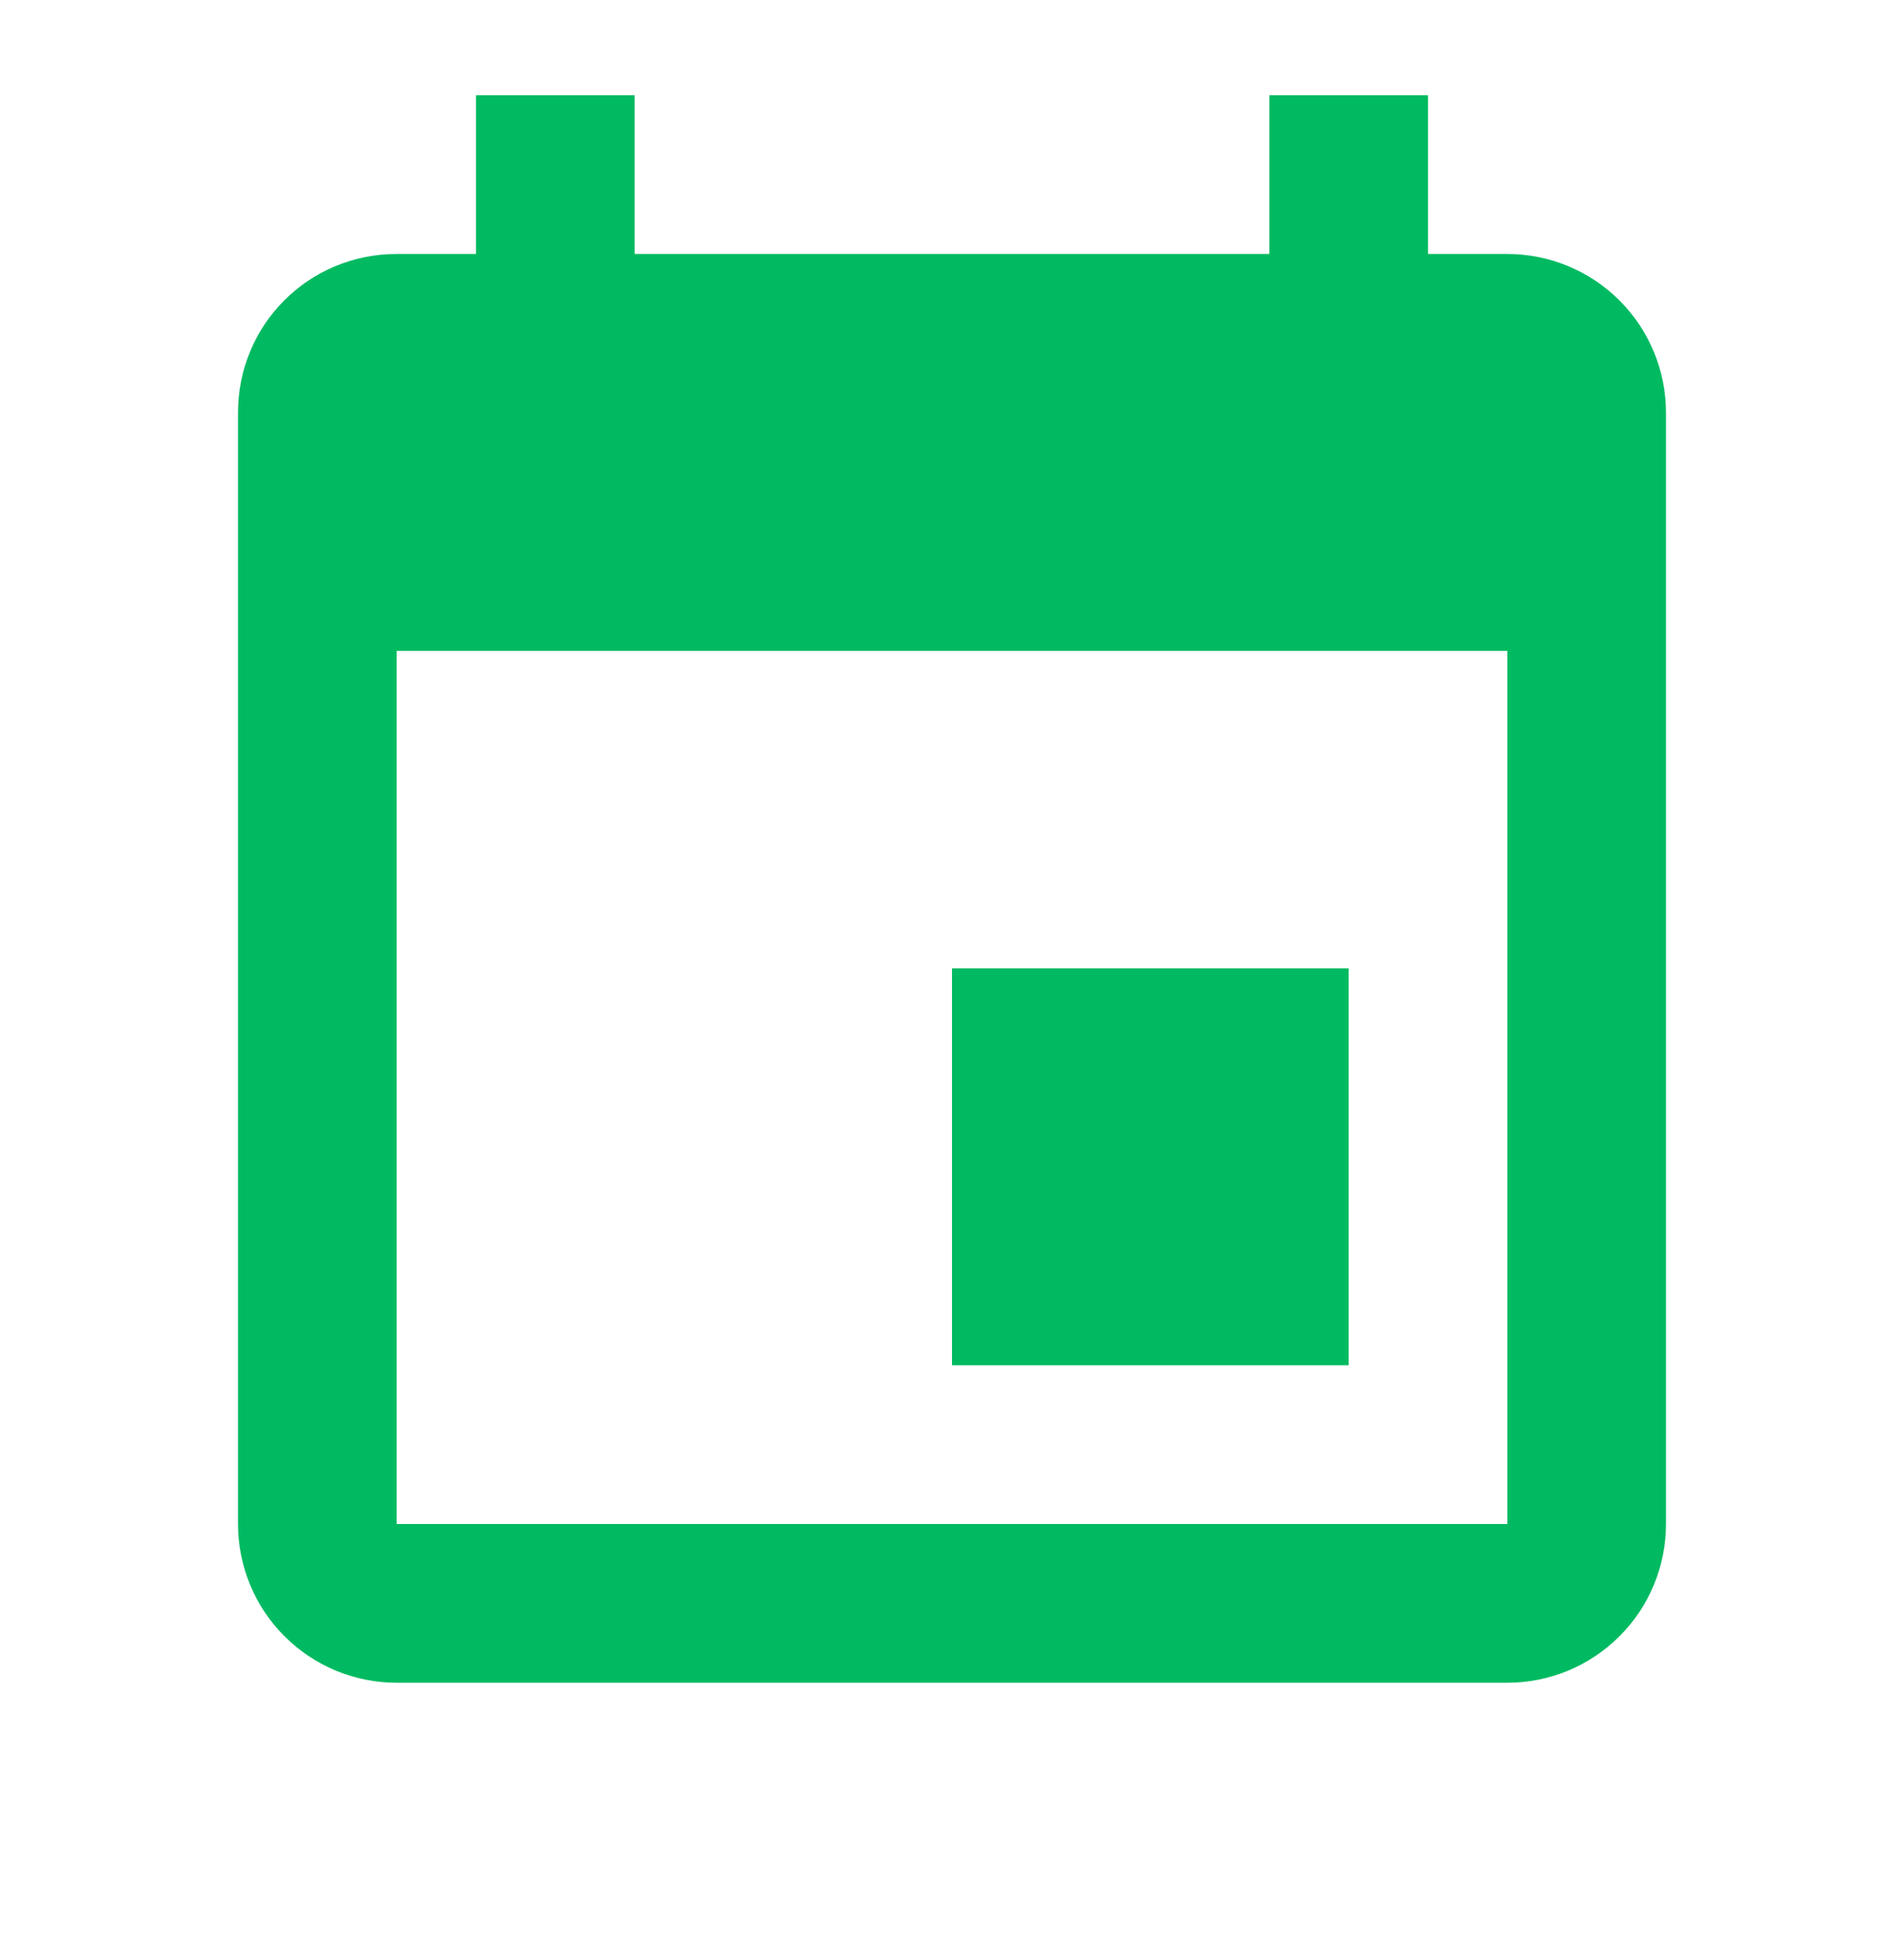 <svg width="60" height="61" viewBox="0 0 60 61" fill="none" xmlns="http://www.w3.org/2000/svg">
<path d="M47.5 48H12.5V20.5H47.5M40 3V8H20V3H15V8H12.5C9.725 8 7.5 10.225 7.5 13V48C7.5 49.326 8.027 50.598 8.964 51.535C9.902 52.473 11.174 53 12.5 53H47.5C48.826 53 50.098 52.473 51.035 51.535C51.973 50.598 52.5 49.326 52.5 48V13C52.5 11.674 51.973 10.402 51.035 9.464C50.098 8.527 48.826 8 47.5 8H45V3M42.5 30.5H30V43H42.5V30.5Z" fill="#00BA61"/>
</svg>
